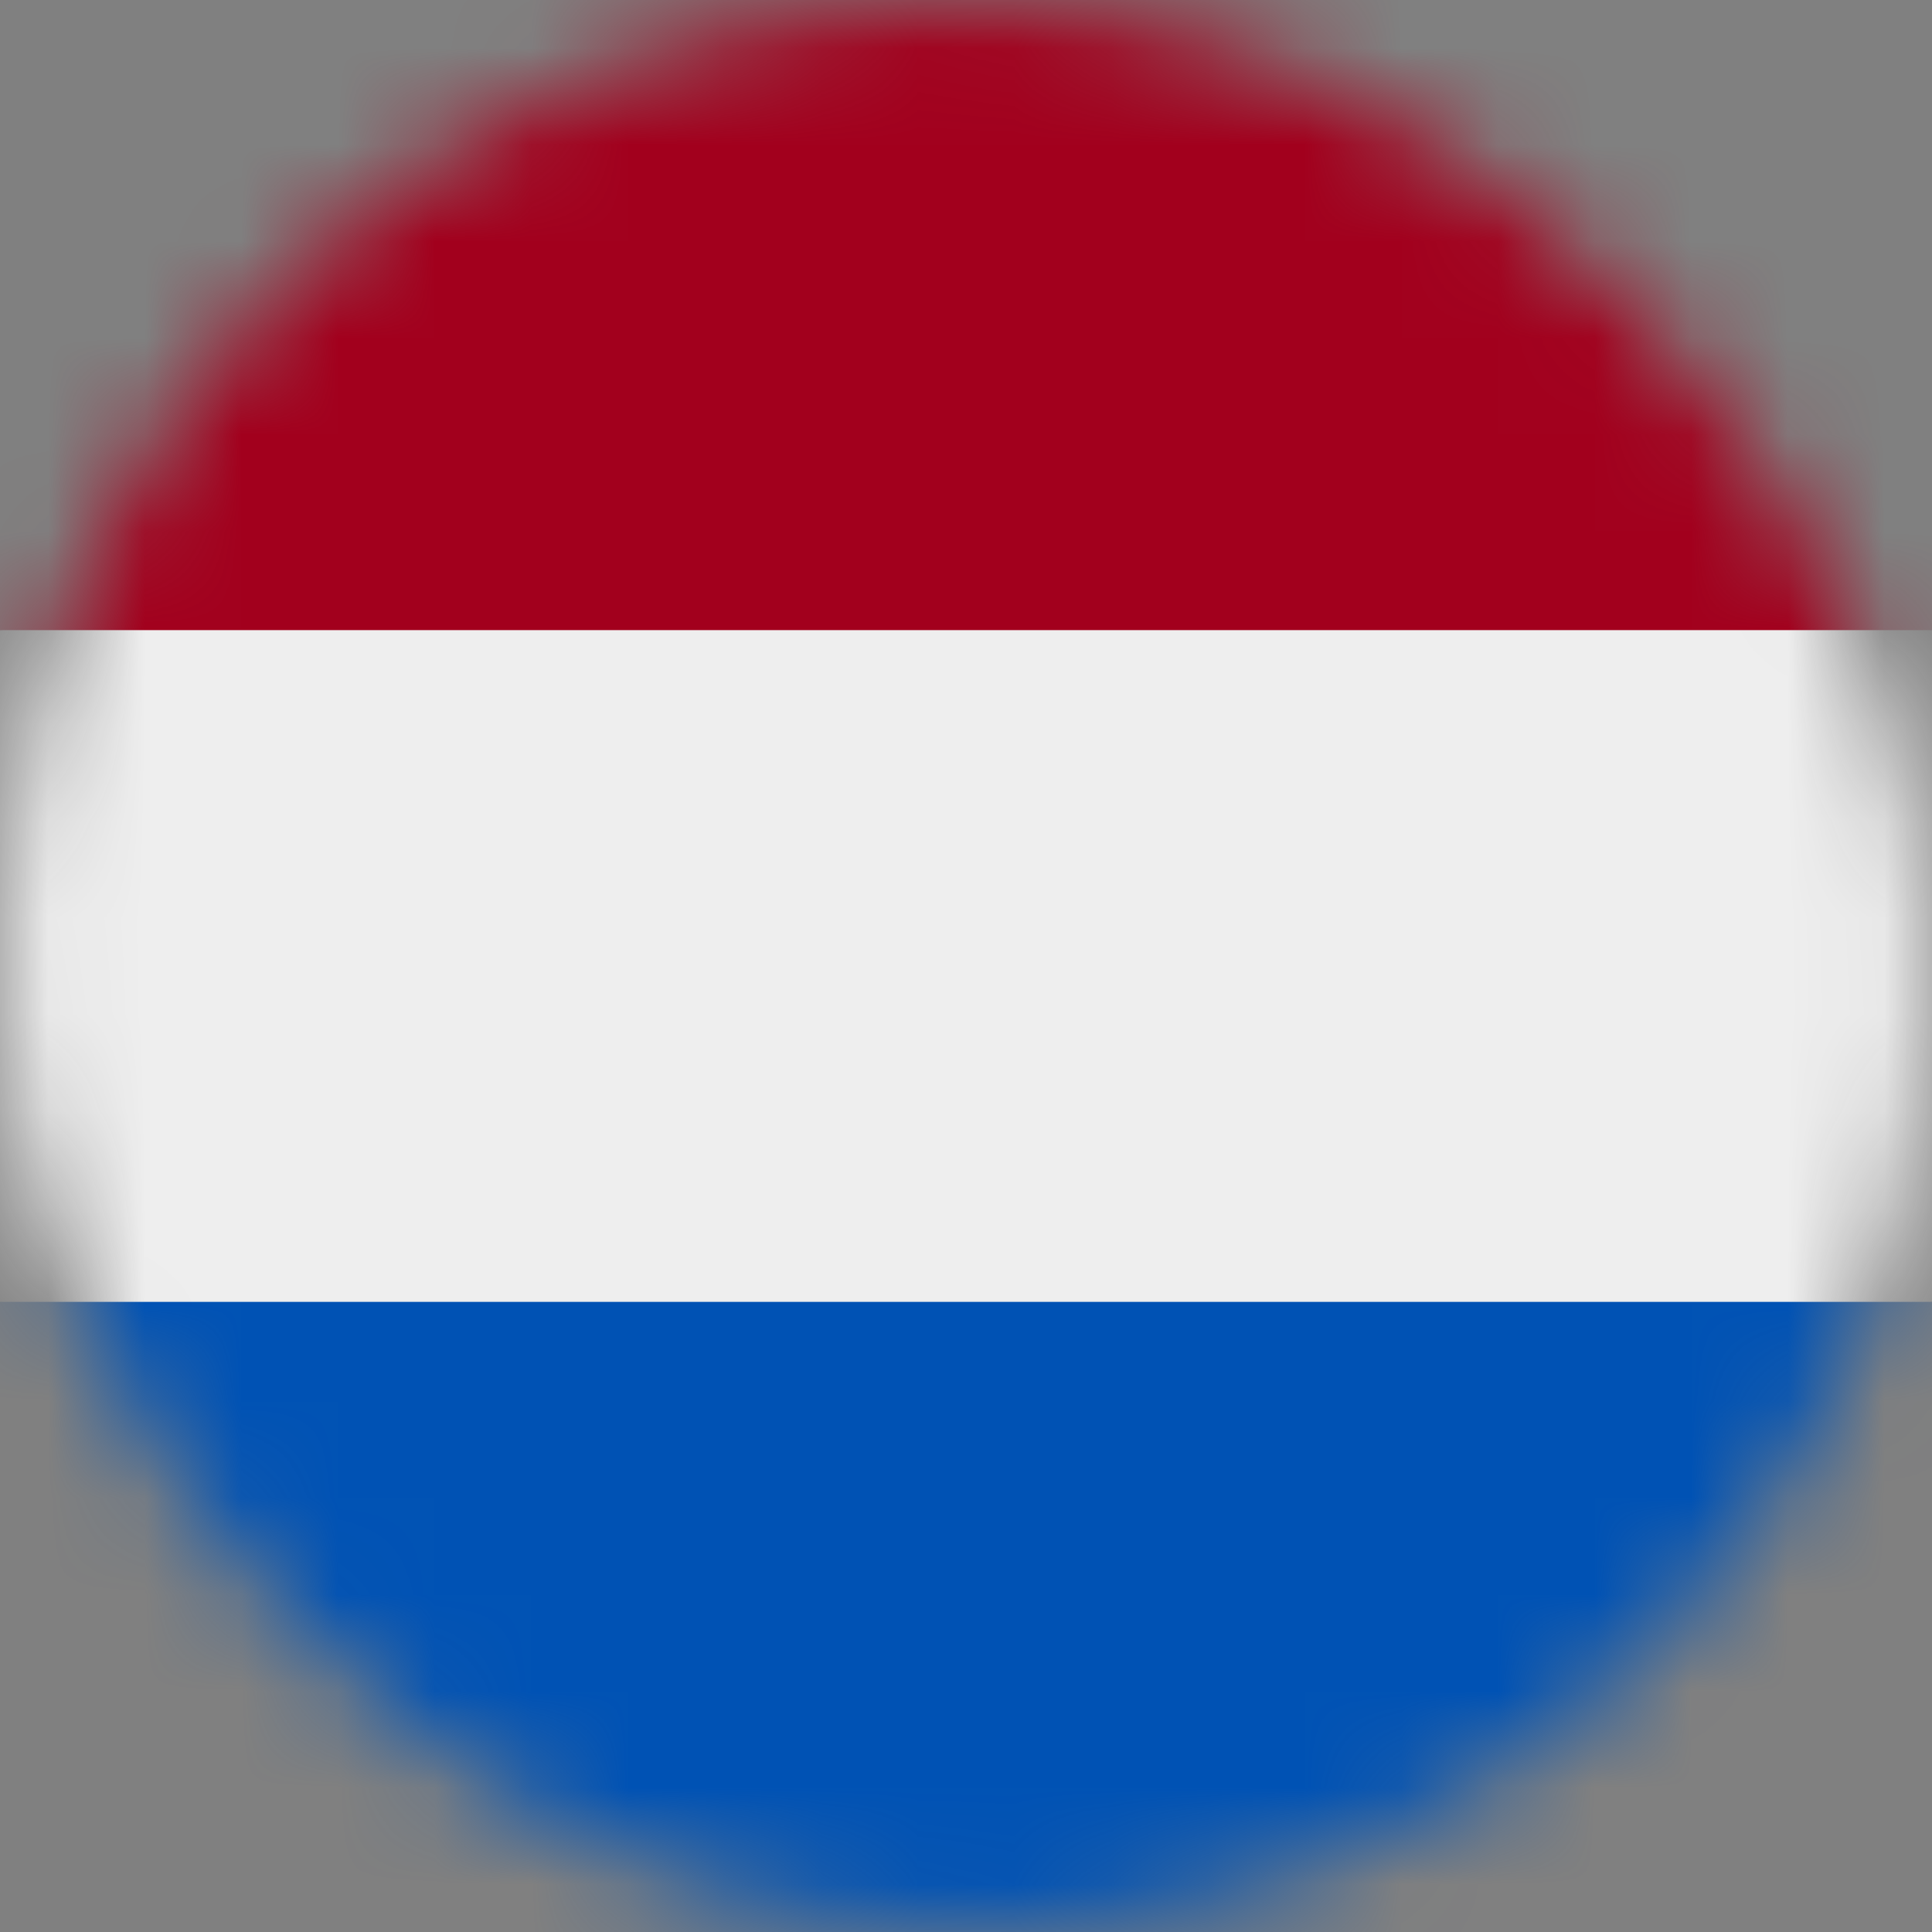 <svg width="20" height="20" viewBox="0 0 20 20" fill="none" xmlns="http://www.w3.org/2000/svg">
<rect x="0" y="0" width="20" height="20" fill="#808080" stroke="none"/>
<g clip-path="url(#clip0_2005_765)">
<mask id="mask0_2005_765" style="mask-type:alpha" maskUnits="userSpaceOnUse" x="0" y="0" width="20" height="20">
<rect width="20" height="20" rx="10" fill="#F9FAFB"/>
</mask>
<g mask="url(#mask0_2005_765)">
<path d="M0 6.523L9.914 5.77L20 6.523V13.477L10.043 14.738L0 13.477V6.523Z" fill="#EEEEEE"/>
<path d="M0 0H20V6.523H0V0Z" fill="#A2001D"/>
<path d="M0 13.477H20V20H0V13.477Z" fill="#0052B4"/>
</g>
</g>
<defs>
<clipPath id="clip0_2005_765">
<rect width="20" height="20" fill="white"/>
</clipPath>
</defs>
</svg>
